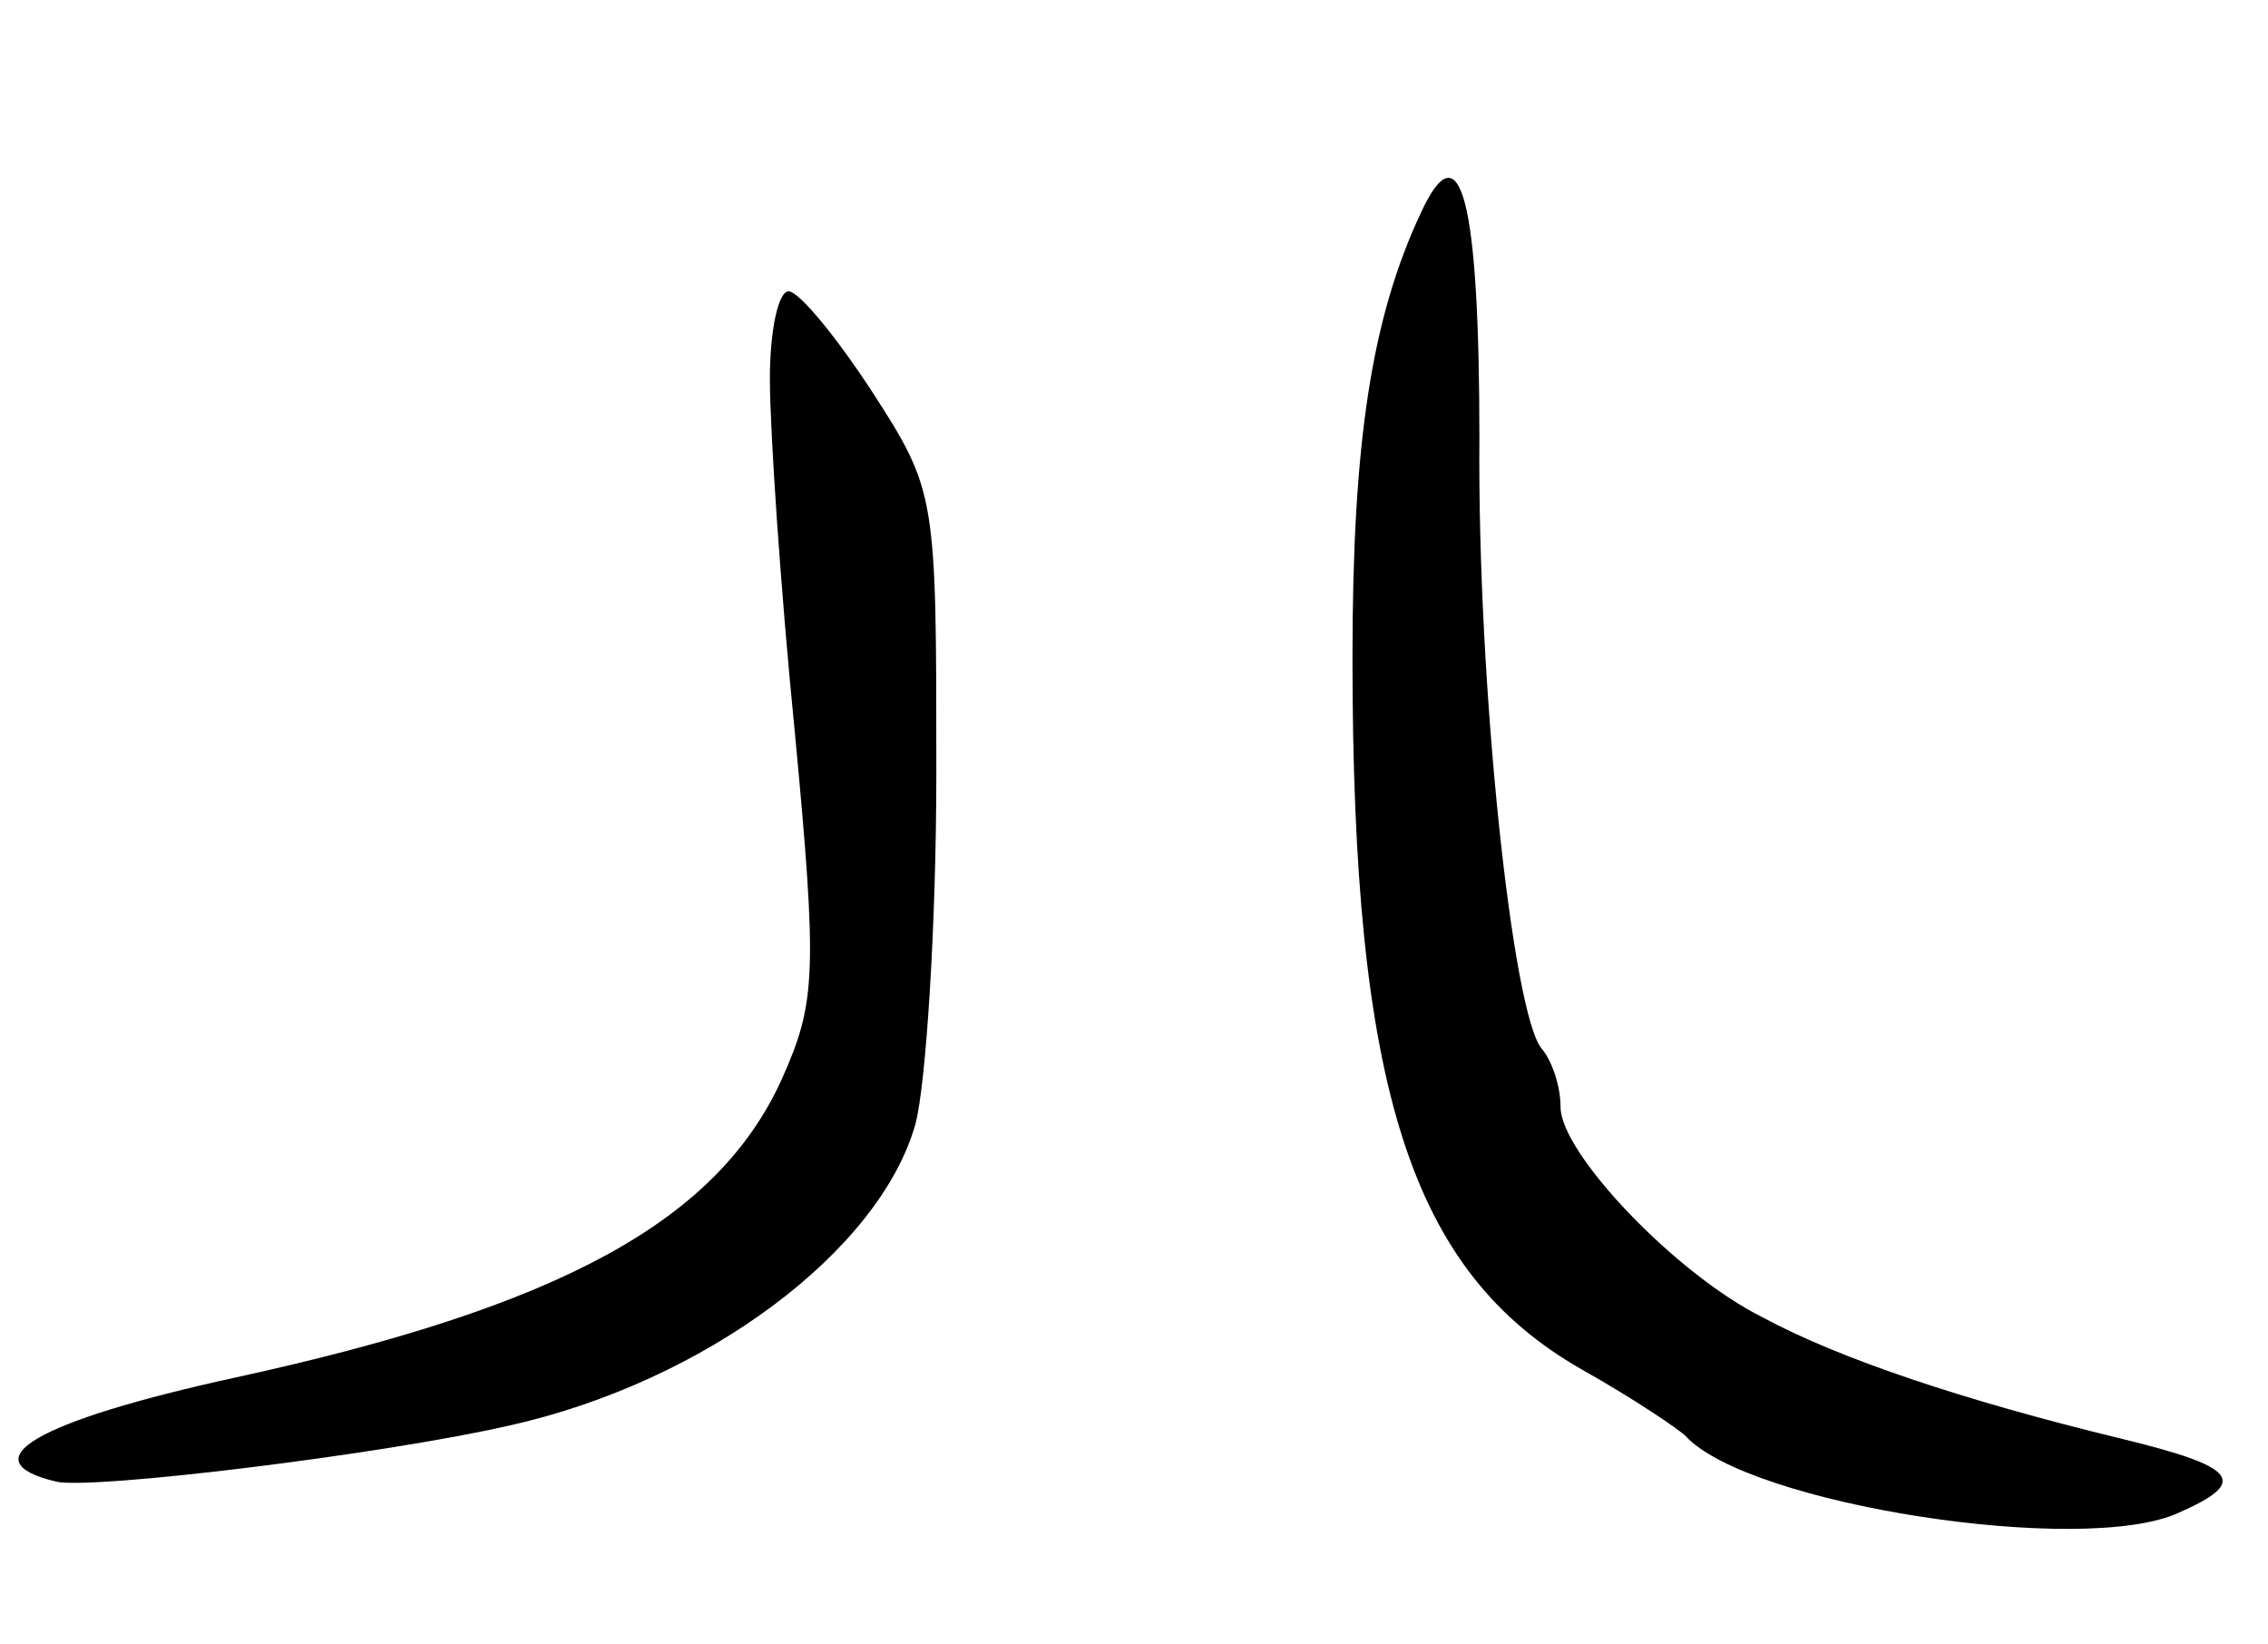 <svg version="1.0" xmlns="http://www.w3.org/2000/svg"
 width="109pt" height="79pt" viewBox="0 0 109 79"
 preserveAspectRatio="xMidYMid meet">
<g transform="translate(0,79) scale(0.1,-0.1)"
fill="#000000" stroke="none">
<path d="M683 688 c-24 -51 -33 -111 -33 -214 0 -208 28 -295 110 -342 25 -14
47 -29 50 -32 30 -33 191 -58 237 -37 34 15 29 22 -29 36 -74 18 -134 38 -171
58 -42 21 -97 79 -97 101 0 10 -4 22 -9 28 -14 16 -31 174 -30 293 0 115 -9
150 -28 109z"/>
<path d="M370 608 c0 -24 5 -100 12 -170 11 -116 10 -130 -6 -166 -31 -69
-107 -110 -263 -144 -96 -21 -128 -40 -86 -50 17 -4 157 13 218 27 94 21 178
84 195 145 5 19 10 95 10 169 0 133 0 135 -31 183 -17 26 -35 48 -40 48 -5 0
-9 -19 -9 -42z"/>
</g>
</svg>

